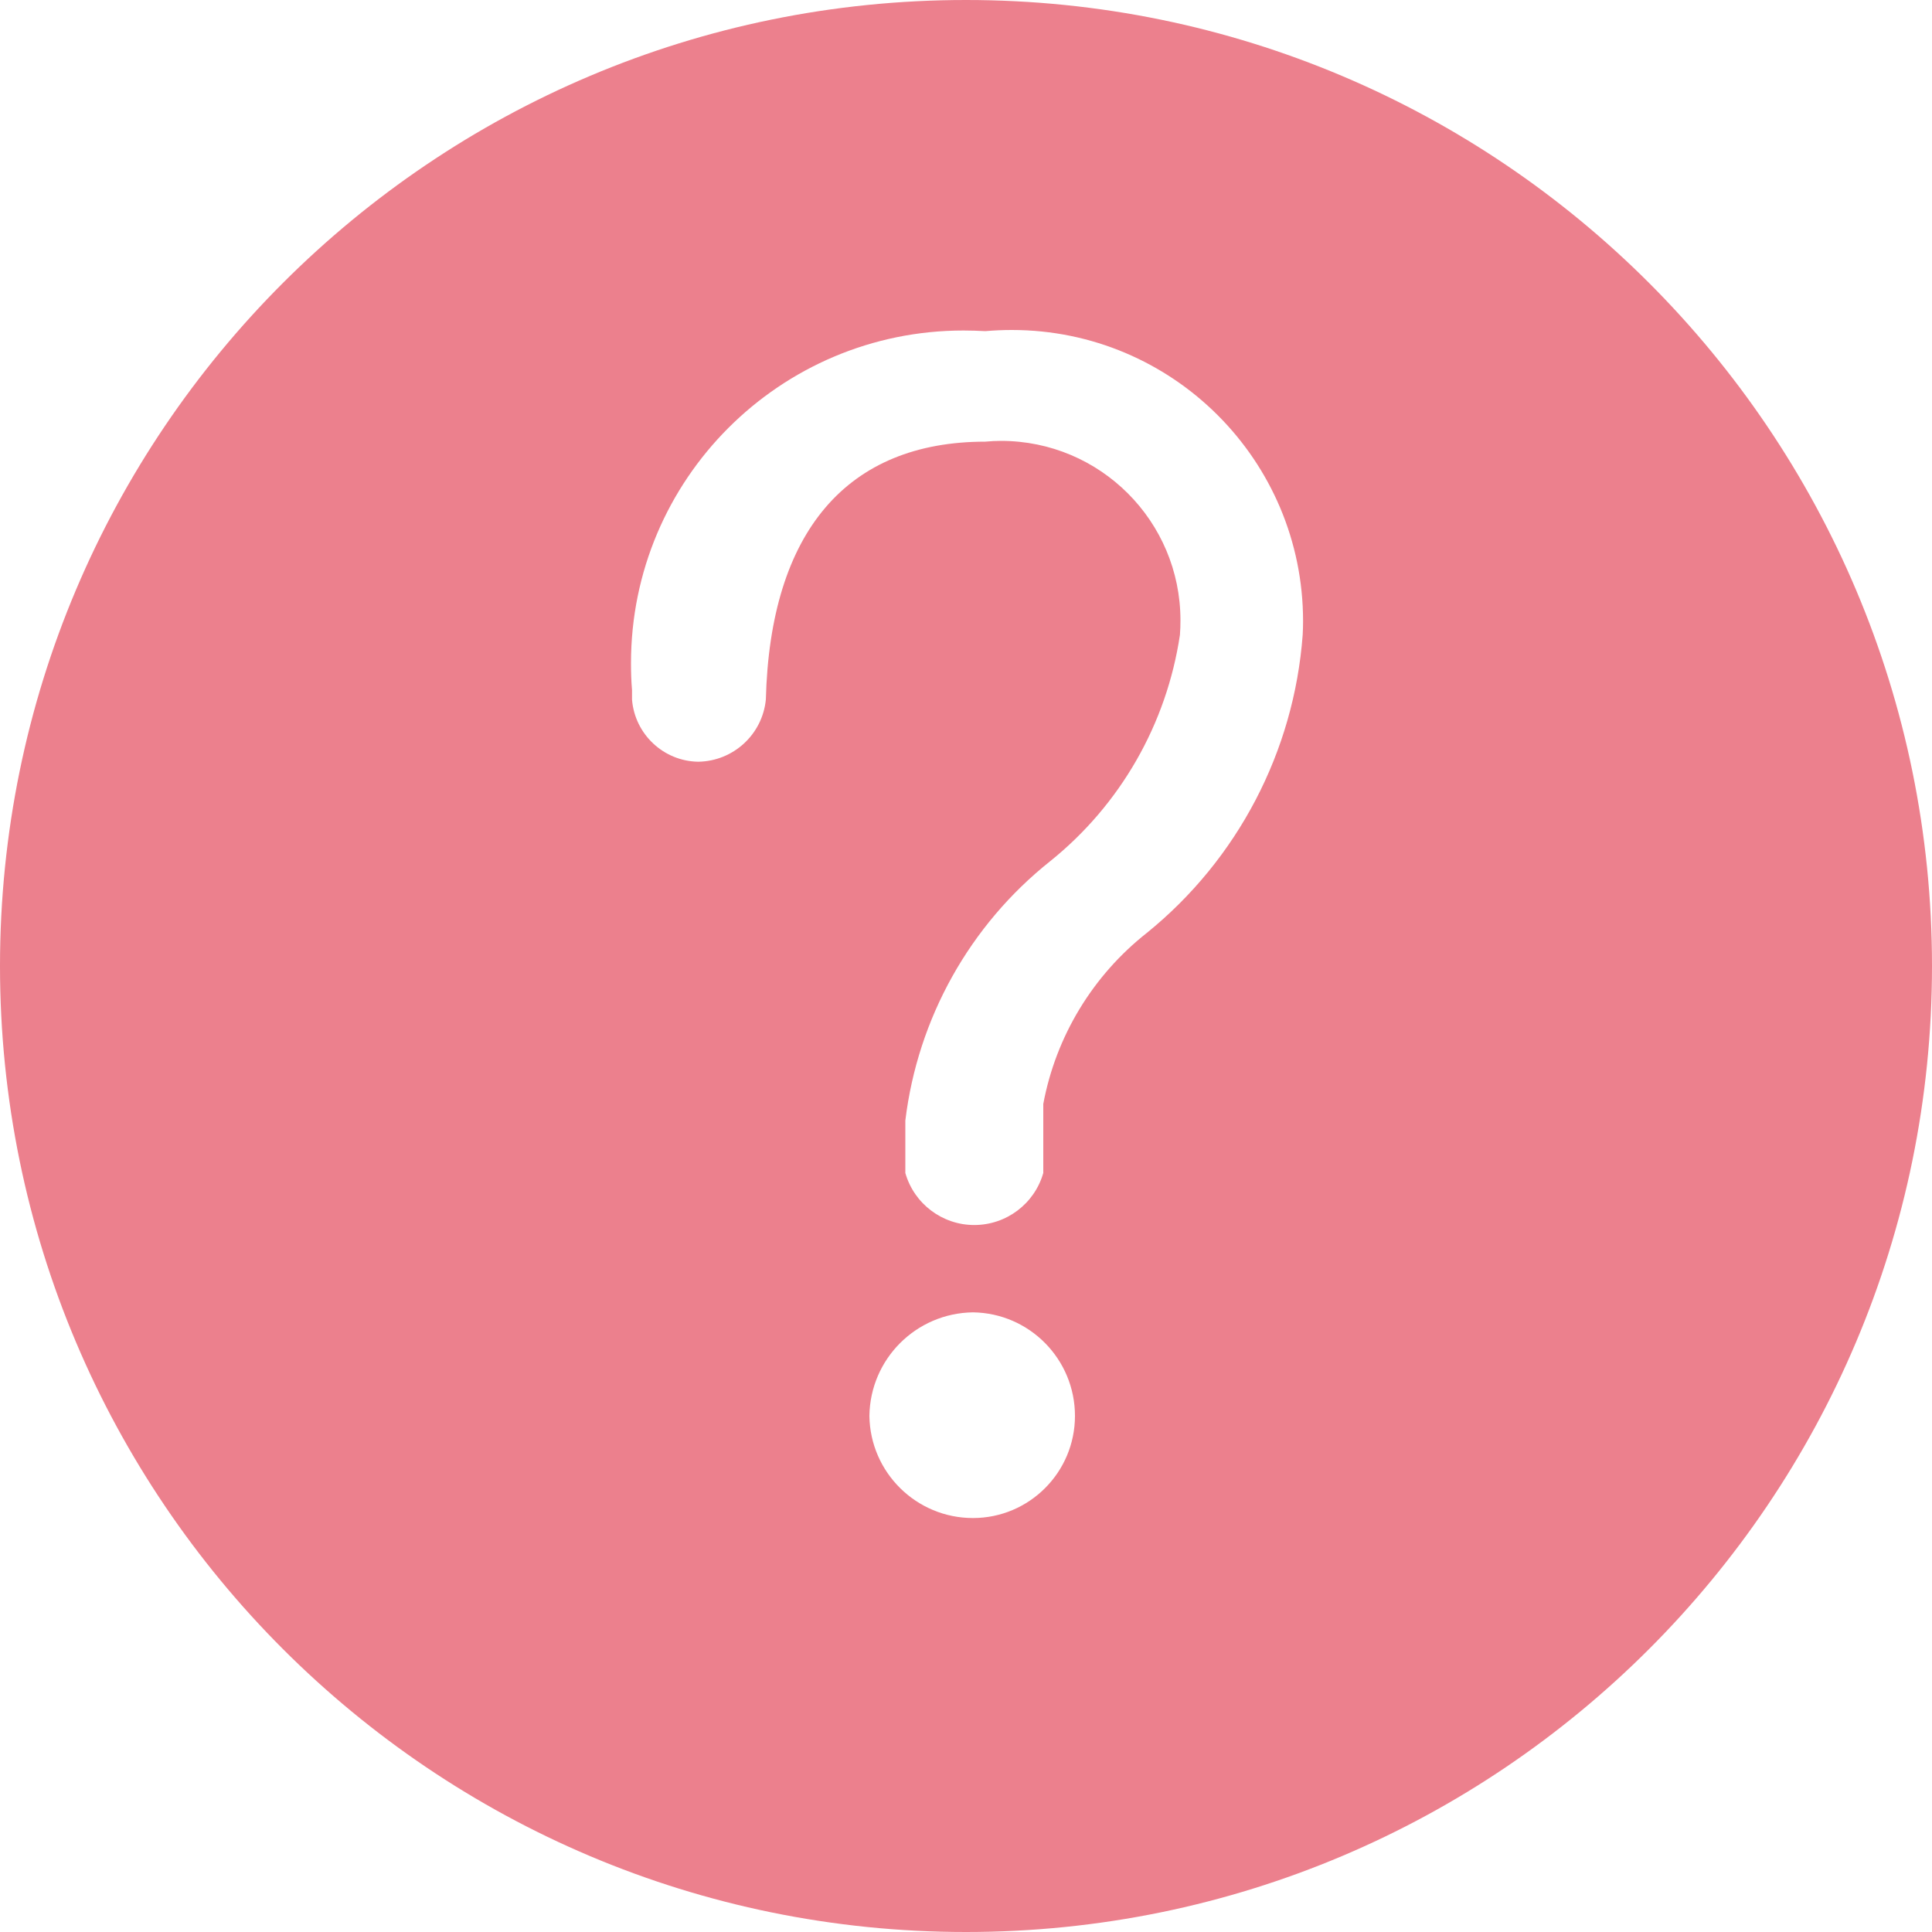 ﻿<?xml version="1.0" encoding="utf-8"?>
<svg version="1.1" xmlns:xlink="http://www.w3.org/1999/xlink" width="15px" height="15px" xmlns="http://www.w3.org/2000/svg">
  <g transform="matrix(1 0 0 1 -180 -74 )">
    <path d="M 15 7.5  C 15 3.358  11.642 0  7.5 0  C 3.358 0  0 3.358  0 7.5  C 0 11.642  3.358 15  7.5 15  C 11.642 15  15 11.642  15 7.5  Z M 7.554 11.786  C 7.114 11.786  6.756 11.432  6.75 10.993  C 6.756 10.551  7.112 10.195  7.554 10.189  C 7.993 10.195  8.346 10.553  8.346 10.993  C 8.346 11.431  7.991 11.786  7.554 11.786  Z M 10.114 4.929  C 10.047 5.834  9.609 6.672  8.904 7.243  C 8.484 7.574  8.198 8.046  8.1 8.571  L 8.1 9.107  C 8.032 9.346  7.813 9.511  7.564 9.511  C 7.316 9.511  7.097 9.346  7.029 9.107  L 7.029 8.7  C 7.125 7.907  7.529 7.183  8.154 6.686  C 8.699 6.248  9.058 5.62  9.161 4.929  C 9.164 4.891  9.165 4.854  9.165 4.816  C 9.165 4.047  8.542 3.423  7.772 3.423  C 7.732 3.423  7.691 3.425  7.65 3.429  C 6.579 3.429  5.979 4.125  5.946 5.432  C 5.919 5.703  5.693 5.91  5.421 5.914  C 5.152 5.91  4.929 5.701  4.907 5.432  L 4.907 5.357  C 4.901 5.288  4.899 5.218  4.899 5.148  C 4.899 3.722  6.055 2.566  7.481 2.566  C 7.537 2.566  7.594 2.568  7.65 2.571  C 7.719 2.565  7.787 2.562  7.856 2.562  C 9.105 2.562  10.117 3.574  10.117 4.823  C 10.117 4.858  10.116 4.893  10.114 4.929  Z " fill-rule="nonzero" fill="#ec808d" stroke="none" transform="matrix(1 0 0 1 180 74 )" />
  </g>
</svg>